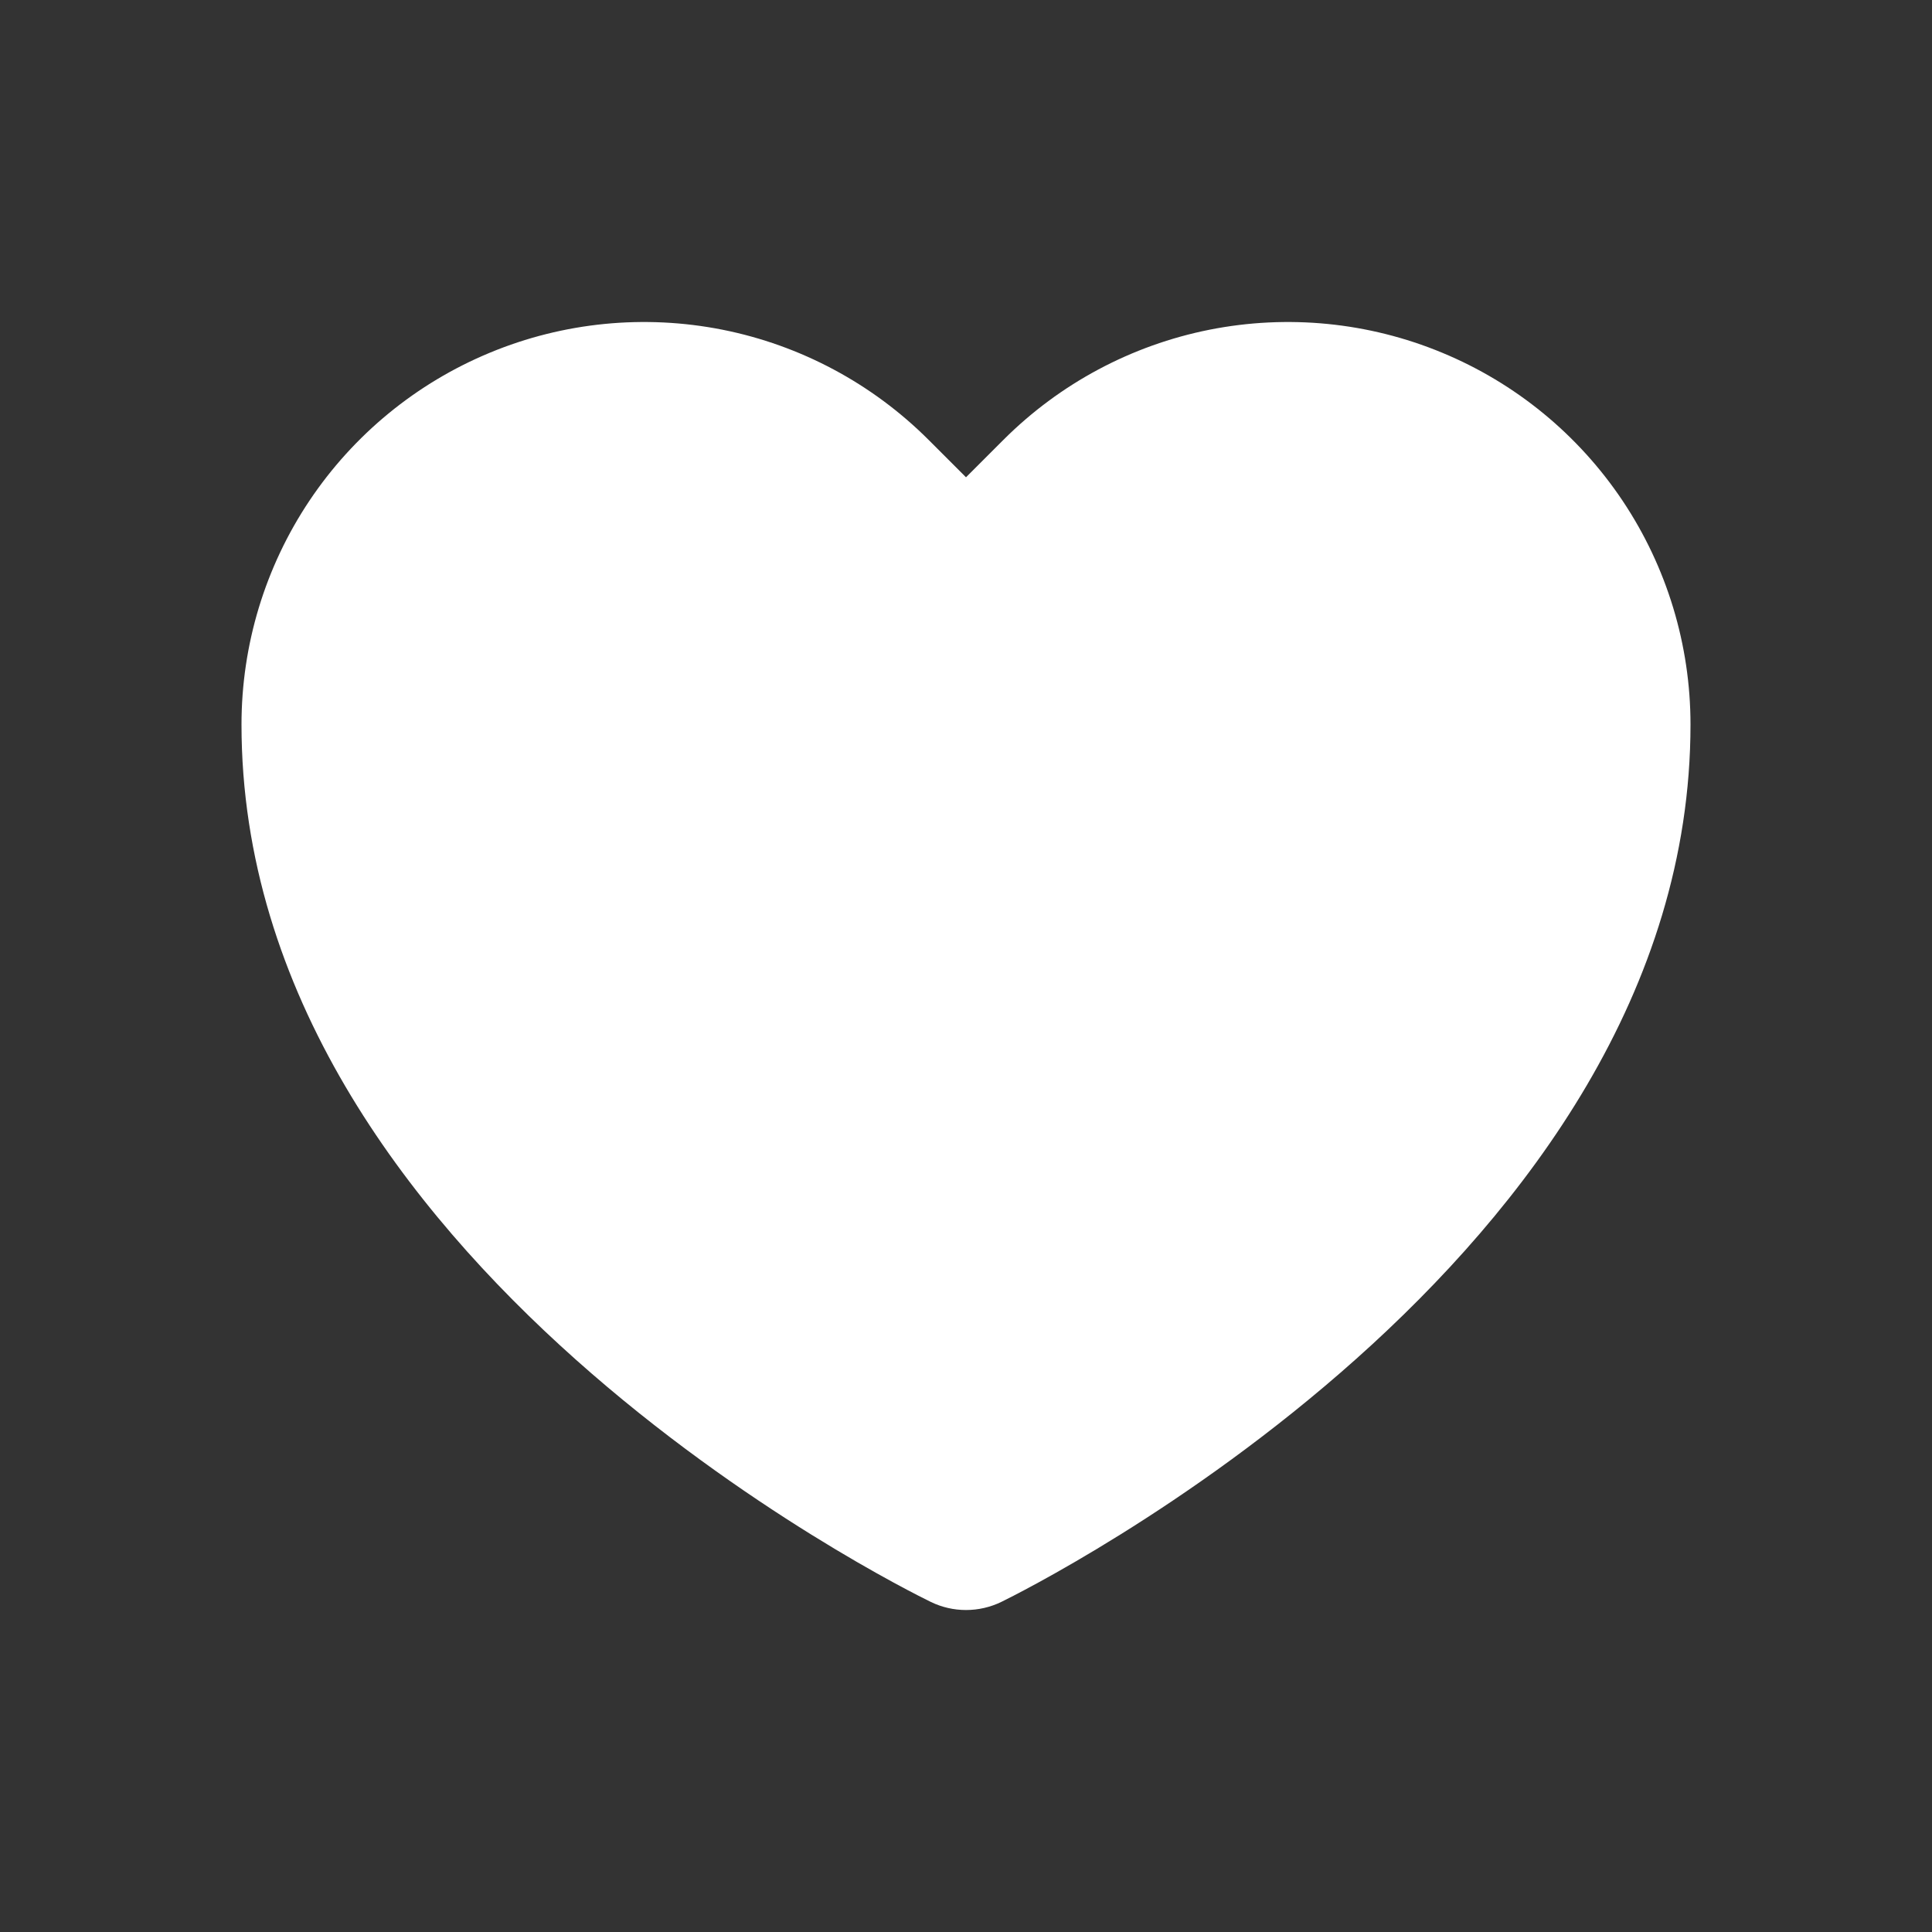 <svg width="50" height="50" viewBox="0 0 50 50" fill="none" xmlns="http://www.w3.org/2000/svg">
<rect x="0" y="0" width="50" height="50" fill="#333333" stroke="none"/>
<path d="M25 41.667C24.685 41.667 24.373 41.596 24.09 41.458C23.363 41.104 6.25 32.648 6.25 18.75C6.25 16.69 6.861 14.676 8.005 12.963C9.15 11.25 10.777 9.915 12.68 9.127C14.583 8.338 16.677 8.132 18.698 8.533C20.718 8.935 22.574 9.927 24.031 11.383L25 12.352L25.969 11.383C27.426 9.927 29.282 8.935 31.302 8.533C33.323 8.132 35.417 8.338 37.32 9.127C39.224 9.915 40.85 11.25 41.995 12.963C43.139 14.676 43.75 16.69 43.75 18.75C43.75 32.596 26.642 41.1 25.913 41.458C25.628 41.596 25.316 41.667 25 41.667Z" fill="white"/>
</svg>
